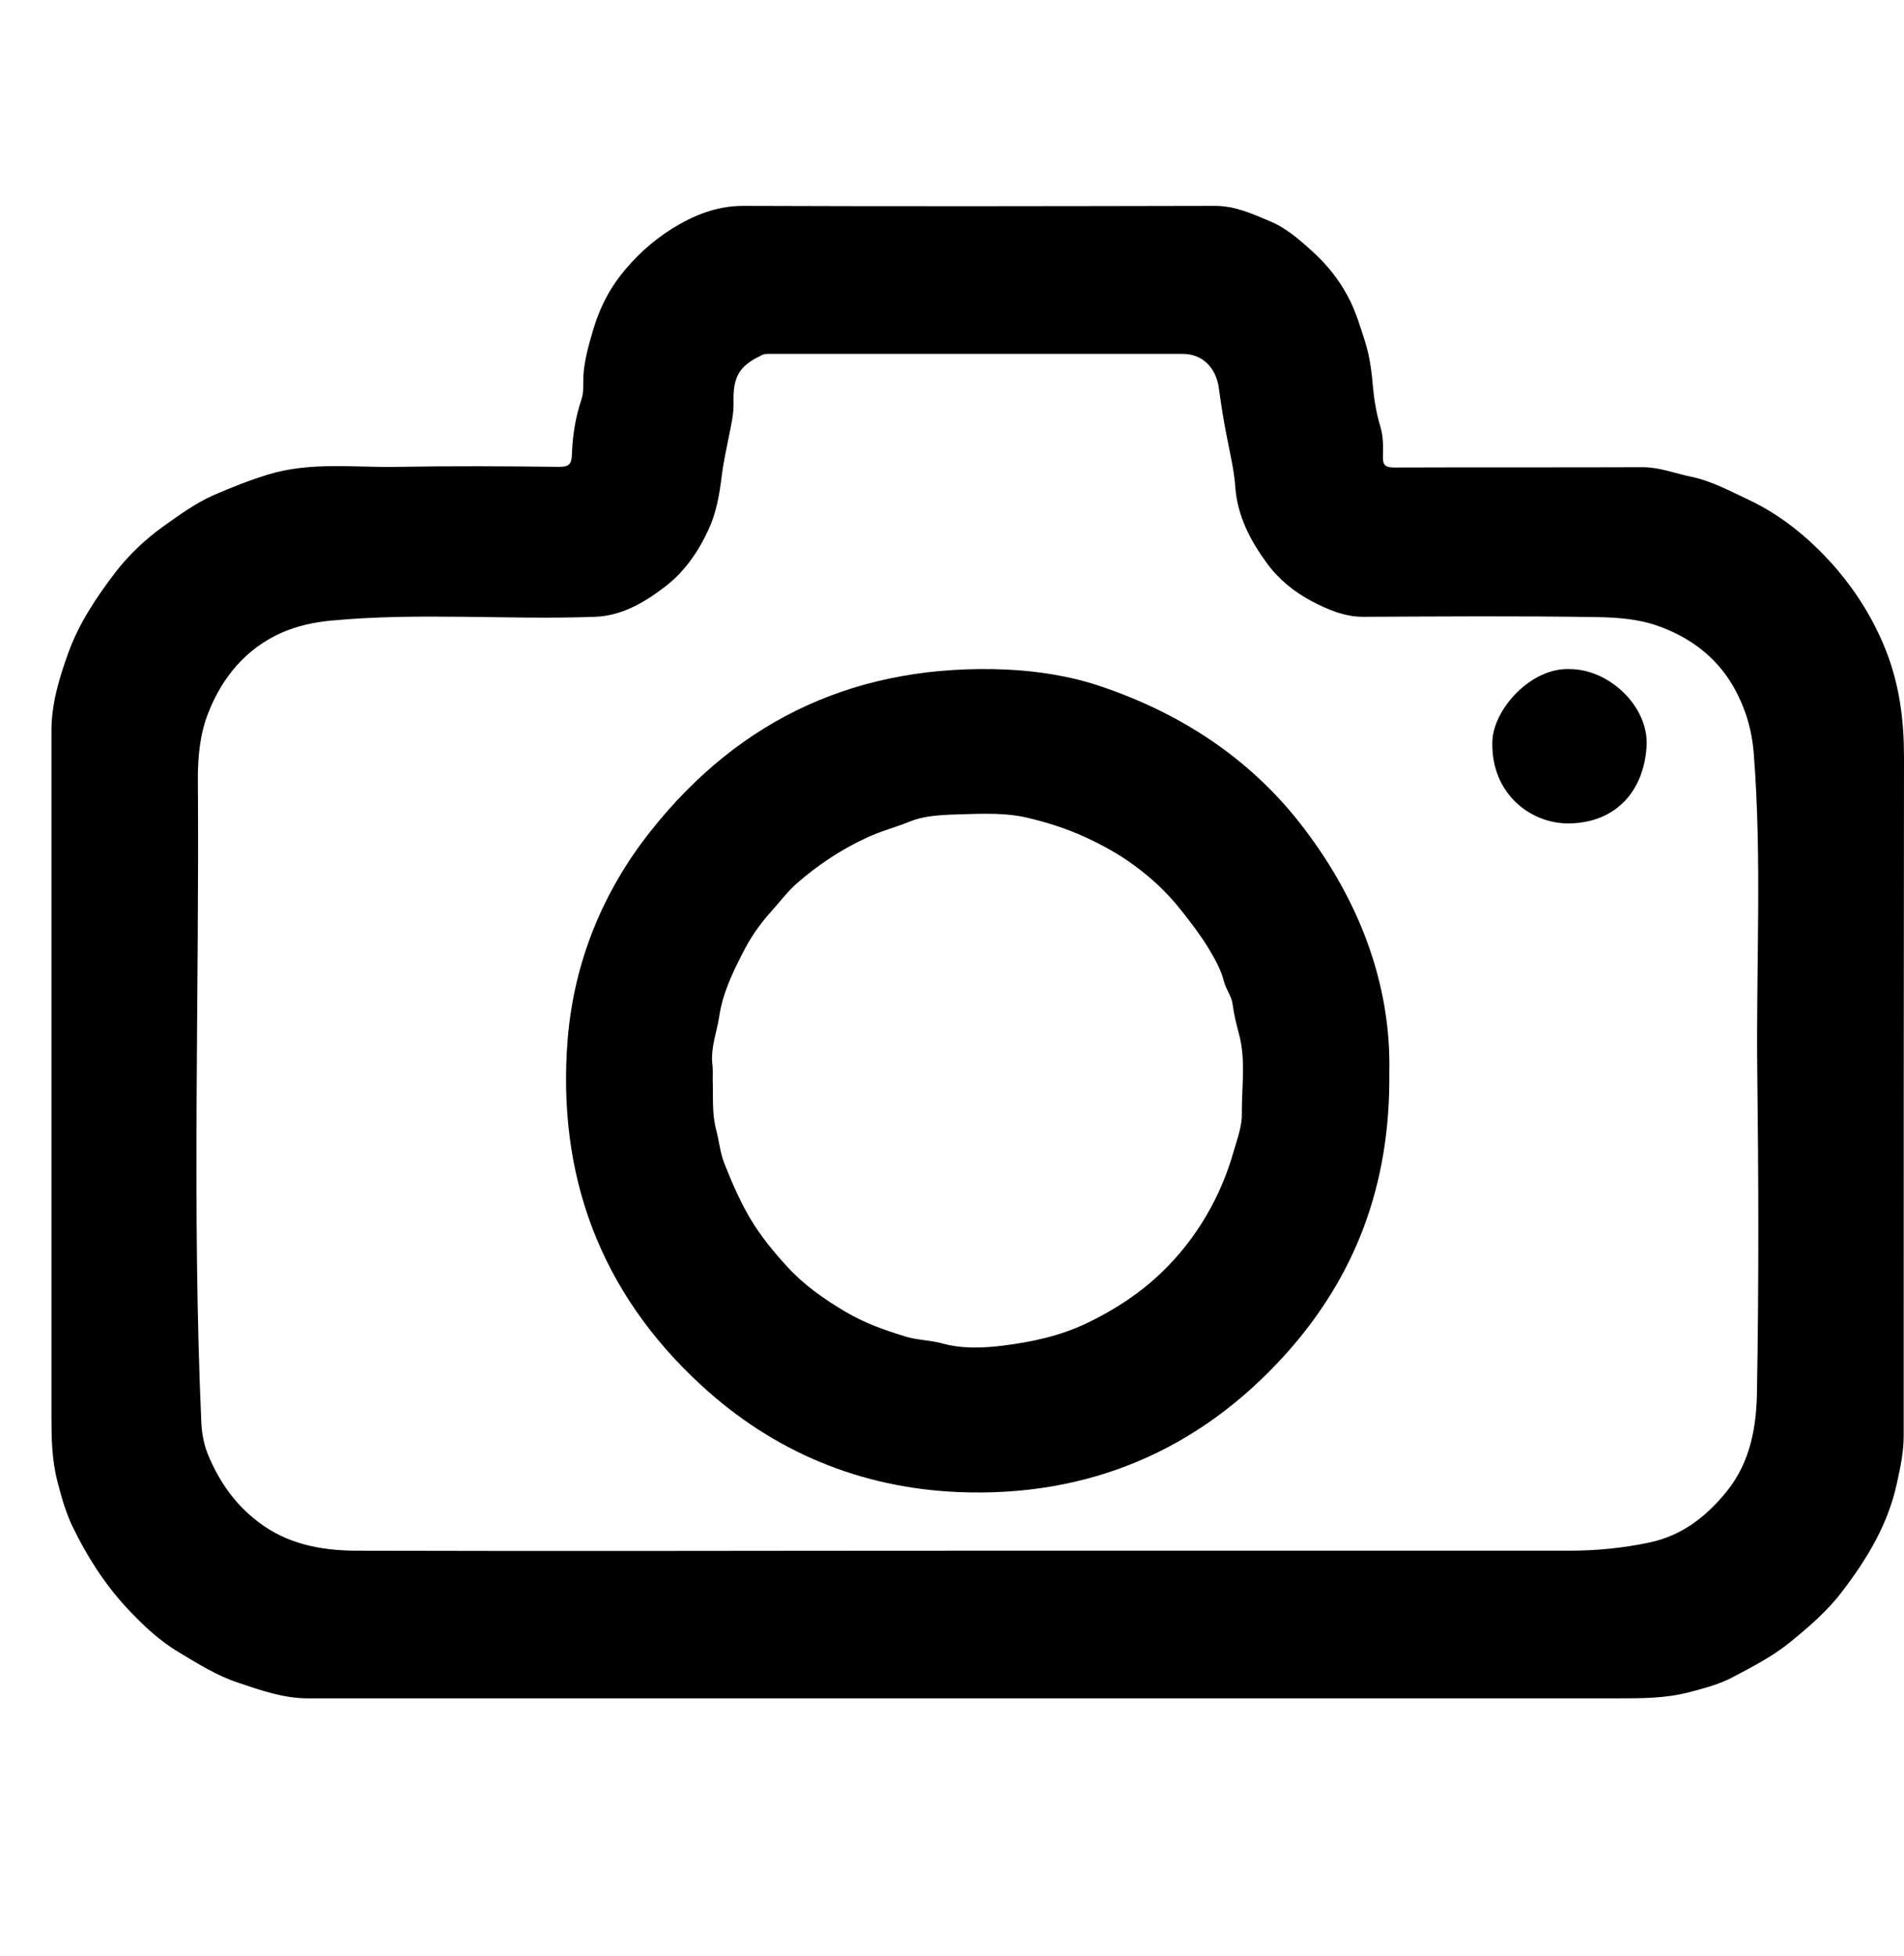 <svg width="37" height="38" viewBox="0 0 37 38" fill="black" xmlns="http://www.w3.org/2000/svg">
<path d="M18.982 33C14.65 33 10.312 33 5.98 33C5.511 33 5.067 32.844 4.622 32.694C4.209 32.557 3.845 32.326 3.481 32.108C3.098 31.883 2.771 31.572 2.462 31.241C2.024 30.767 1.679 30.224 1.401 29.644C1.278 29.382 1.191 29.083 1.117 28.789C1.006 28.365 1 27.941 1 27.511C1 23.076 1 18.634 1 14.199C1 13.675 1.148 13.188 1.321 12.702C1.531 12.116 1.87 11.61 2.24 11.124C2.506 10.781 2.82 10.481 3.178 10.225C3.493 10.001 3.802 9.776 4.153 9.62C4.499 9.471 4.844 9.333 5.208 9.221C6.048 8.965 6.899 9.09 7.751 9.071C8.781 9.053 9.818 9.059 10.855 9.071C11.046 9.071 11.108 9.034 11.114 8.828C11.126 8.466 11.182 8.111 11.299 7.761C11.348 7.624 11.33 7.462 11.336 7.312C11.354 7 11.441 6.701 11.527 6.408C11.638 6.034 11.805 5.678 12.052 5.36C12.342 4.986 12.681 4.68 13.07 4.437C13.483 4.181 13.928 4 14.446 4C17.5 4.012 20.555 4.006 23.61 4C23.998 4 24.325 4.15 24.665 4.293C24.986 4.424 25.251 4.655 25.498 4.88C25.769 5.123 26.01 5.416 26.189 5.753C26.349 6.046 26.436 6.358 26.535 6.664C26.621 6.944 26.658 7.244 26.683 7.543C26.707 7.793 26.75 8.042 26.825 8.292C26.88 8.473 26.88 8.672 26.874 8.866C26.868 9.04 26.923 9.084 27.096 9.084C28.706 9.078 30.311 9.084 31.922 9.078C32.255 9.078 32.557 9.202 32.872 9.265C33.279 9.352 33.637 9.552 34.013 9.726C34.686 10.051 35.241 10.531 35.717 11.086C36.105 11.548 36.426 12.072 36.654 12.652C36.914 13.319 37 13.999 37 14.71C36.994 19.108 36.994 23.5 36.994 27.897C36.994 28.222 36.926 28.527 36.858 28.839C36.685 29.625 36.284 30.287 35.809 30.91C35.519 31.297 35.155 31.609 34.779 31.915C34.433 32.195 34.038 32.395 33.662 32.594C33.415 32.725 33.112 32.807 32.822 32.882C32.366 33 31.909 33 31.453 33C27.294 33 23.141 33 18.982 33ZM18.988 30.131C22.82 30.131 26.658 30.131 30.49 30.131C31.021 30.131 31.545 30.081 32.07 29.968C32.699 29.831 33.162 29.463 33.557 28.977C34.02 28.403 34.137 27.704 34.143 27.018C34.18 24.953 34.174 22.895 34.149 20.83C34.124 18.771 34.242 16.707 34.081 14.648C34.044 14.168 33.915 13.75 33.686 13.344C33.347 12.752 32.822 12.371 32.193 12.153C31.829 12.028 31.428 11.997 31.051 11.991C29.533 11.966 28.009 11.978 26.491 11.985C26.121 11.985 25.794 11.841 25.485 11.679C25.146 11.498 24.844 11.255 24.615 10.937C24.294 10.5 24.048 10.026 24.005 9.464C23.986 9.171 23.918 8.878 23.863 8.597C23.788 8.242 23.733 7.886 23.684 7.531C23.628 7.15 23.375 6.876 22.98 6.876C20.314 6.876 17.655 6.876 14.989 6.876C14.921 6.876 14.859 6.869 14.792 6.907C14.36 7.113 14.242 7.325 14.255 7.824C14.261 8.048 14.205 8.273 14.162 8.491C14.113 8.741 14.057 8.99 14.026 9.24C13.983 9.602 13.921 9.963 13.767 10.294C13.564 10.731 13.298 11.117 12.909 11.411C12.508 11.716 12.076 11.966 11.564 11.985C9.855 12.047 8.14 11.897 6.43 12.059C6.091 12.091 5.764 12.165 5.468 12.296C4.783 12.602 4.32 13.157 4.048 13.85C3.888 14.249 3.845 14.698 3.845 15.116C3.876 19.295 3.727 23.481 3.913 27.66C3.925 27.872 3.968 28.084 4.042 28.265C4.258 28.783 4.561 29.226 5.023 29.575C5.585 30.006 6.239 30.124 6.893 30.131C10.922 30.143 14.958 30.131 18.988 30.131Z"/>
<path d="M26.998 20.847C27.022 23.042 26.325 24.819 24.984 26.312C23.295 28.189 21.139 29.098 18.616 28.992C16.72 28.909 15.037 28.213 13.631 26.92C11.658 25.108 10.819 22.83 11.032 20.186C11.156 18.699 11.706 17.335 12.639 16.155C14.399 13.93 16.715 12.891 19.55 13.009C20.182 13.039 20.82 13.139 21.416 13.345C22.928 13.859 24.246 14.709 25.244 15.972C26.401 17.441 27.04 19.112 26.998 20.847ZM13.85 20.988C13.861 21.313 13.832 21.644 13.921 21.968C13.974 22.175 13.997 22.405 14.074 22.6C14.216 22.96 14.37 23.32 14.57 23.662C14.783 24.022 15.037 24.329 15.309 24.624C15.628 24.972 16.017 25.244 16.425 25.486C16.803 25.71 17.205 25.852 17.618 25.976C17.843 26.041 18.079 26.041 18.297 26.1C18.693 26.212 19.101 26.194 19.485 26.147C20.052 26.076 20.613 25.958 21.145 25.698C21.67 25.445 22.155 25.126 22.574 24.724C22.911 24.4 23.2 24.034 23.442 23.621C23.678 23.22 23.85 22.806 23.974 22.37C24.045 22.128 24.139 21.874 24.133 21.632C24.127 21.118 24.216 20.599 24.074 20.08C24.027 19.903 23.98 19.714 23.956 19.531C23.938 19.36 23.826 19.23 23.785 19.07C23.726 18.834 23.602 18.622 23.478 18.415C23.318 18.156 23.135 17.914 22.94 17.672C22.674 17.335 22.373 17.058 22.042 16.816C21.747 16.597 21.422 16.42 21.079 16.261C20.701 16.09 20.306 15.966 19.91 15.877C19.432 15.777 18.935 15.818 18.445 15.83C18.191 15.842 17.919 15.866 17.689 15.96C17.412 16.072 17.116 16.149 16.838 16.279C16.342 16.509 15.899 16.804 15.492 17.158C15.303 17.323 15.155 17.524 14.99 17.707C14.759 17.961 14.576 18.232 14.428 18.527C14.228 18.917 14.039 19.312 13.974 19.767C13.927 20.056 13.82 20.333 13.838 20.628C13.856 20.753 13.85 20.87 13.85 20.988Z"/>
<path d="M30.507 13.001C31.271 13.001 32.042 13.731 31.998 14.497C31.947 15.365 31.409 15.985 30.492 16C29.743 16.007 28.979 15.424 29 14.424C29.008 13.789 29.75 12.965 30.507 13.001Z"/>
</svg>

